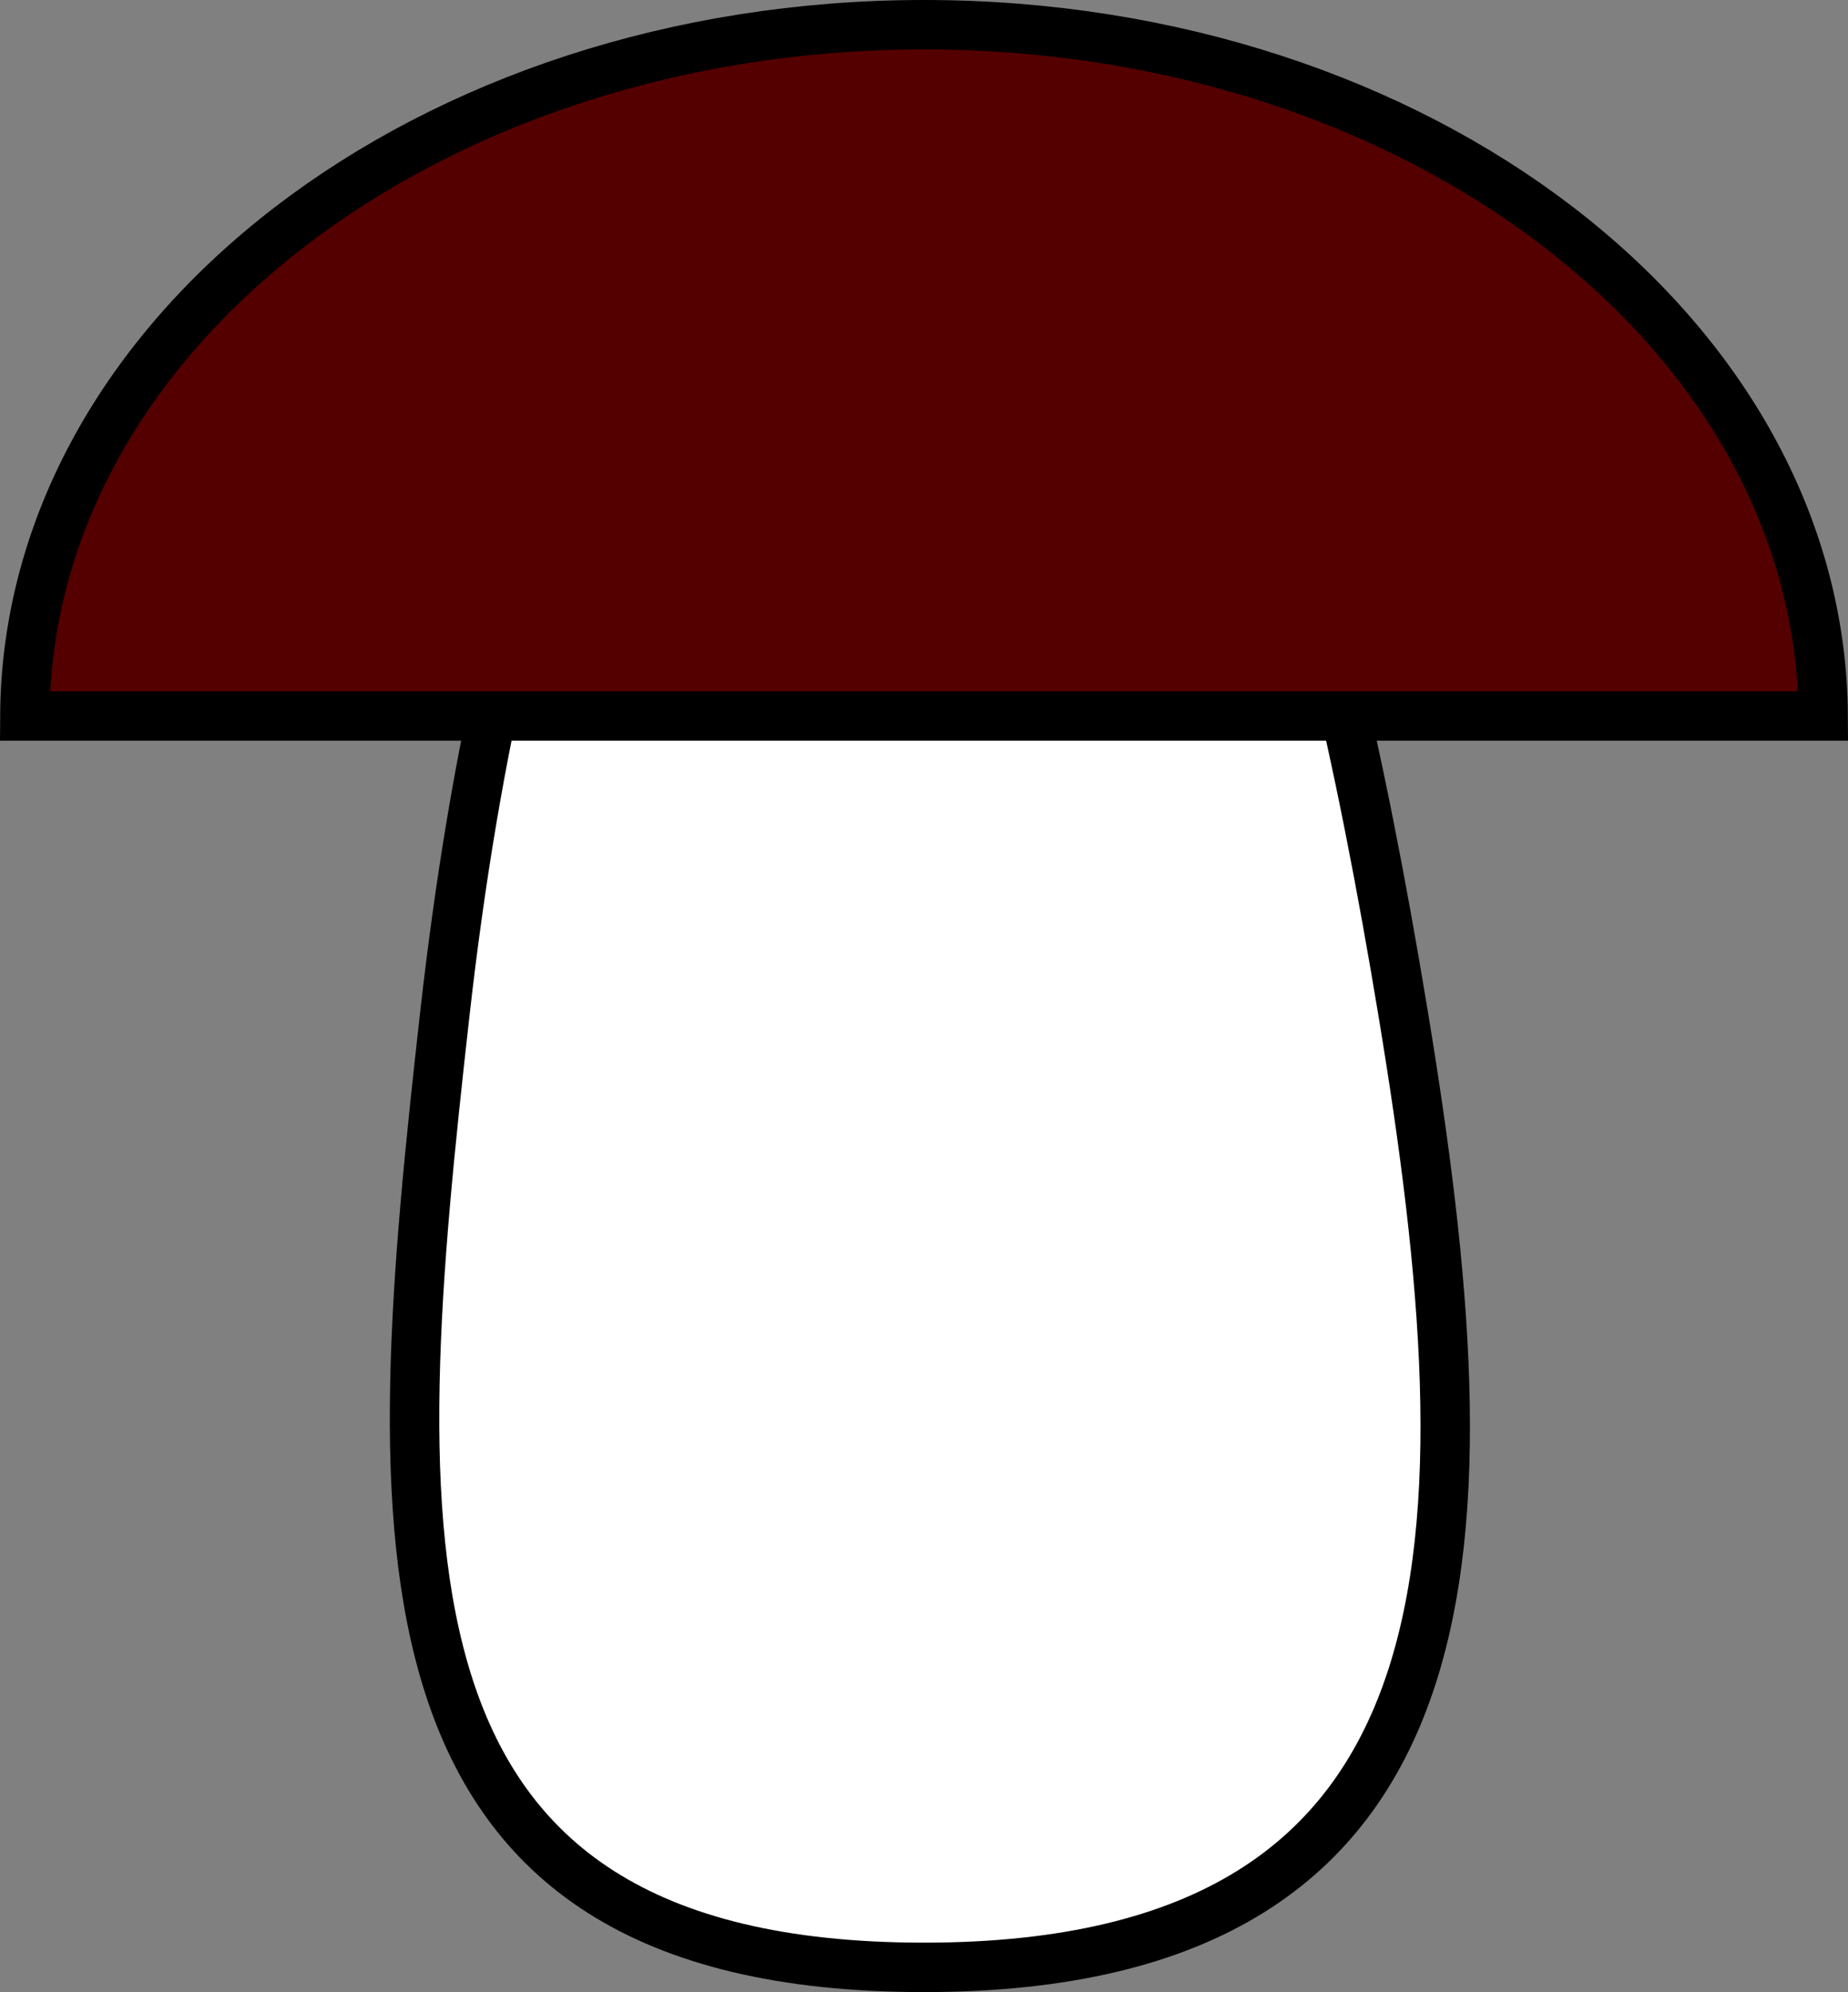 <?xml version="1.0" encoding="UTF-8" standalone="no"?>
<!-- Generator: Adobe Illustrator 12.0.0, SVG Export Plug-In  -->

<svg
   xmlns:osb="http://www.openswatchbook.org/uri/2009/osb"
   xmlns:dc="http://purl.org/dc/elements/1.1/"
   xmlns:cc="http://creativecommons.org/ns#"
   xmlns:rdf="http://www.w3.org/1999/02/22-rdf-syntax-ns#"
   xmlns:svg="http://www.w3.org/2000/svg"
   xmlns="http://www.w3.org/2000/svg"
   xmlns:sodipodi="http://sodipodi.sourceforge.net/DTD/sodipodi-0.dtd"
   xmlns:inkscape="http://www.inkscape.org/namespaces/inkscape"
   version="1.1"
   width="373.75"
   height="402.906"
   viewBox="-0.574 -0.481 373.75 402.906"
   enable-background="new -0.574 -0.481 496 445"
   xml:space="preserve"
   id="svg2"
   inkscape:version="0.48.2 r9819"
   sodipodi:docname="cond.svg"><rect x="-0.574" y="-0.481" width="373.75" height="402.906" fill="#808080" stroke="none"/><sodipodi:namedview
   pagecolor="#ffffff"
   bordercolor="#666666"
   borderopacity="1"
   objecttolerance="10"
   gridtolerance="10"
   guidetolerance="10"
   inkscape:pageopacity="0"
   inkscape:pageshadow="2"
   inkscape:window-width="1280"
   inkscape:window-height="752"
   id="namedview14"
   showgrid="false"
   fit-margin-top="0"
   fit-margin-left="0"
   fit-margin-right="0"
   fit-margin-bottom="0"
   inkscape:zoom="1.0606742"
   inkscape:cx="187.12759"
   inkscape:cy="180.86123"
   inkscape:window-x="0"
   inkscape:window-y="0"
   inkscape:window-maximized="0"
   inkscape:current-layer="svg2" />
<defs
   id="defs4"><linearGradient
   id="linearGradient3782"
   osb:paint="gradient"><stop
     style="stop-color:#000000;stop-opacity:1;"
     offset="0"
     id="stop3784" /><stop
     style="stop-color:#000000;stop-opacity:0;"
     offset="1"
     id="stop3786" /></linearGradient>
</defs>
<path
   d="M 283.205,204.519 C 300.576,309.641 301.346,397.44 186.303,397.44 71.259,397.44 77.488,310.399 89.4,204.519 101.347,98.324 132.785,11.599 186.302,11.599 c 53.518,0 79.647,88.495 96.903,192.92 z"
   id="path6"
   inkscape:connector-curvature="0"
   style="fill:#ffffff;stroke:#000000;stroke-width:10" />



<path
   d="M 368.152,144.342 C 367.726,67.065 286.478,4.519 186.302,4.519 86.128,4.519 4.879,67.065 4.454,144.342 h 363.698 z"
   id="path8"
   style="fill:#550000;stroke:#000000;stroke-width:10"
   inkscape:connector-curvature="0" /></svg>